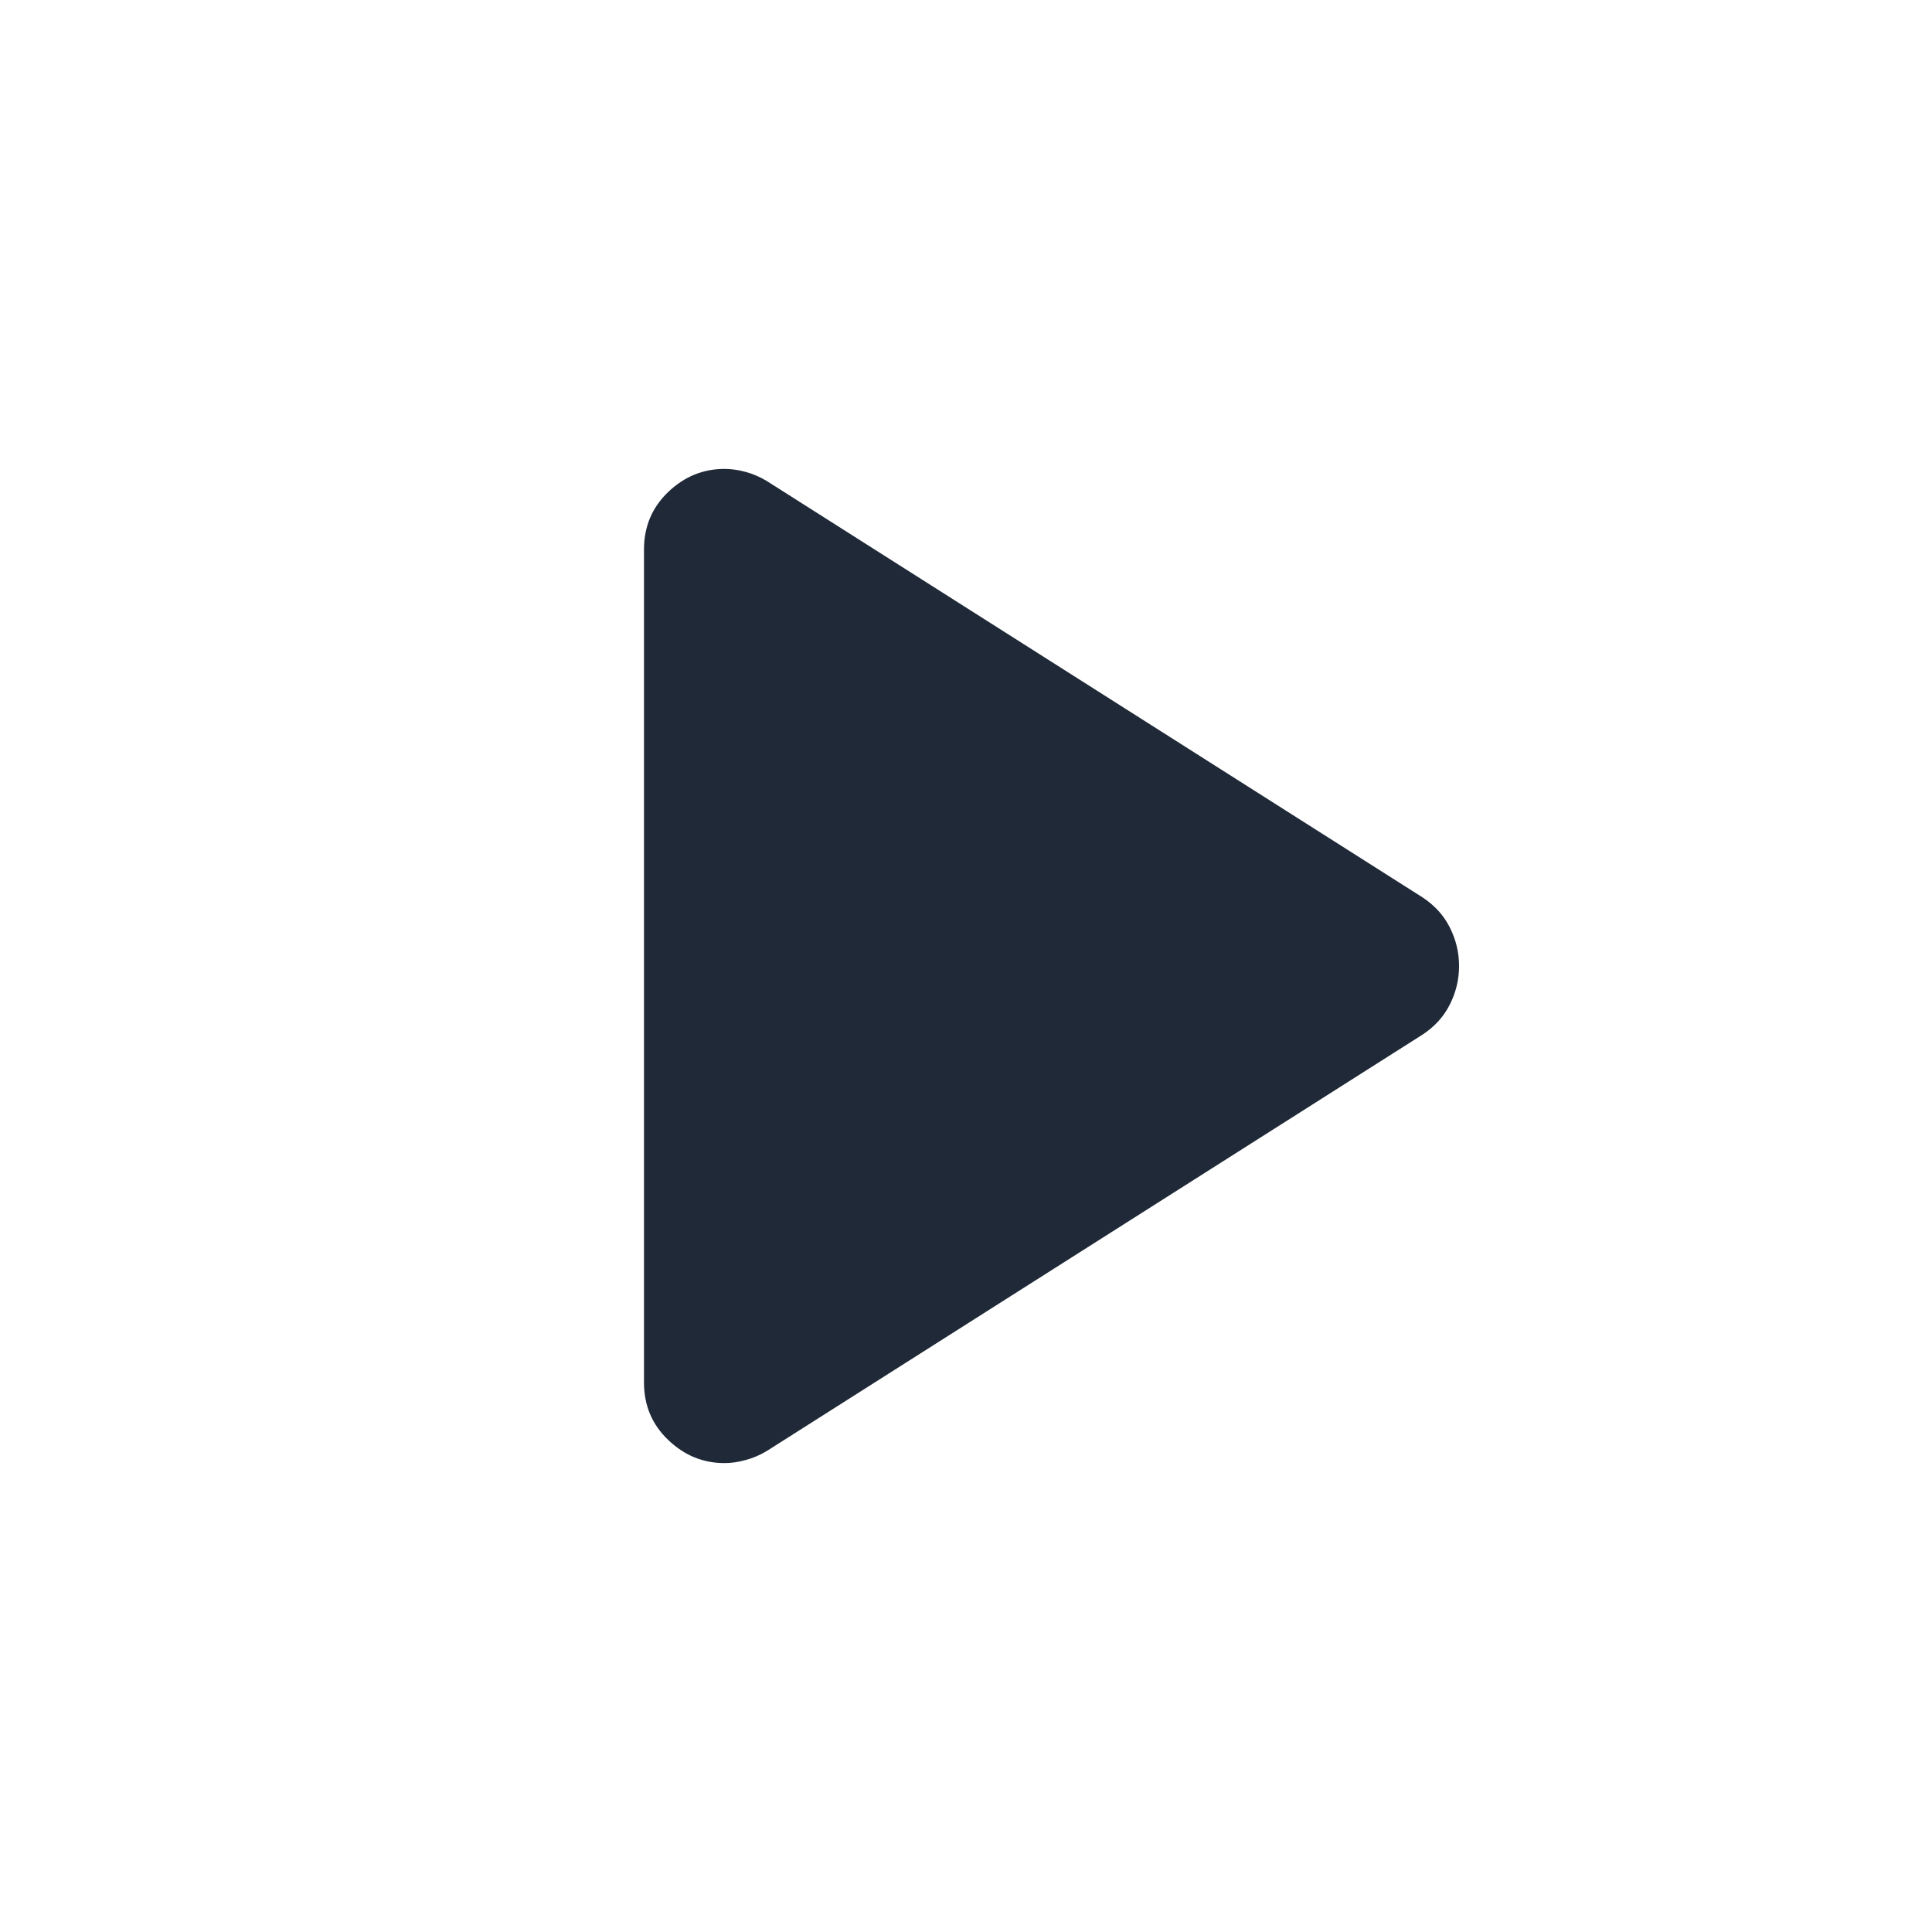 <svg width="24" height="24" viewBox="0 0 24 24" fill="none" xmlns="http://www.w3.org/2000/svg">
	<mask id="mask0_2_536" style="mask-type:alpha" maskUnits="userSpaceOnUse" x="0" y="0" width="24" height="24">
		<rect width="24" height="24" fill="#D9D9D9" />
	</mask>
	<g mask="url(#mask0_2_536)">
		<path d="M8 17.175V6.825C8 6.542 8.1 6.304 8.3 6.112C8.5 5.921 8.733 5.825 9 5.825C9.083 5.825 9.171 5.837 9.262 5.862C9.354 5.887 9.442 5.925 9.525 5.975L17.675 11.15C17.825 11.25 17.938 11.375 18.012 11.525C18.087 11.675 18.125 11.833 18.125 12C18.125 12.167 18.087 12.325 18.012 12.475C17.938 12.625 17.825 12.75 17.675 12.85L9.525 18.025C9.442 18.075 9.354 18.113 9.262 18.137C9.171 18.163 9.083 18.175 9 18.175C8.733 18.175 8.5 18.079 8.3 17.887C8.1 17.696 8 17.458 8 17.175Z" fill="#1F2937" />
	</g>
</svg>
